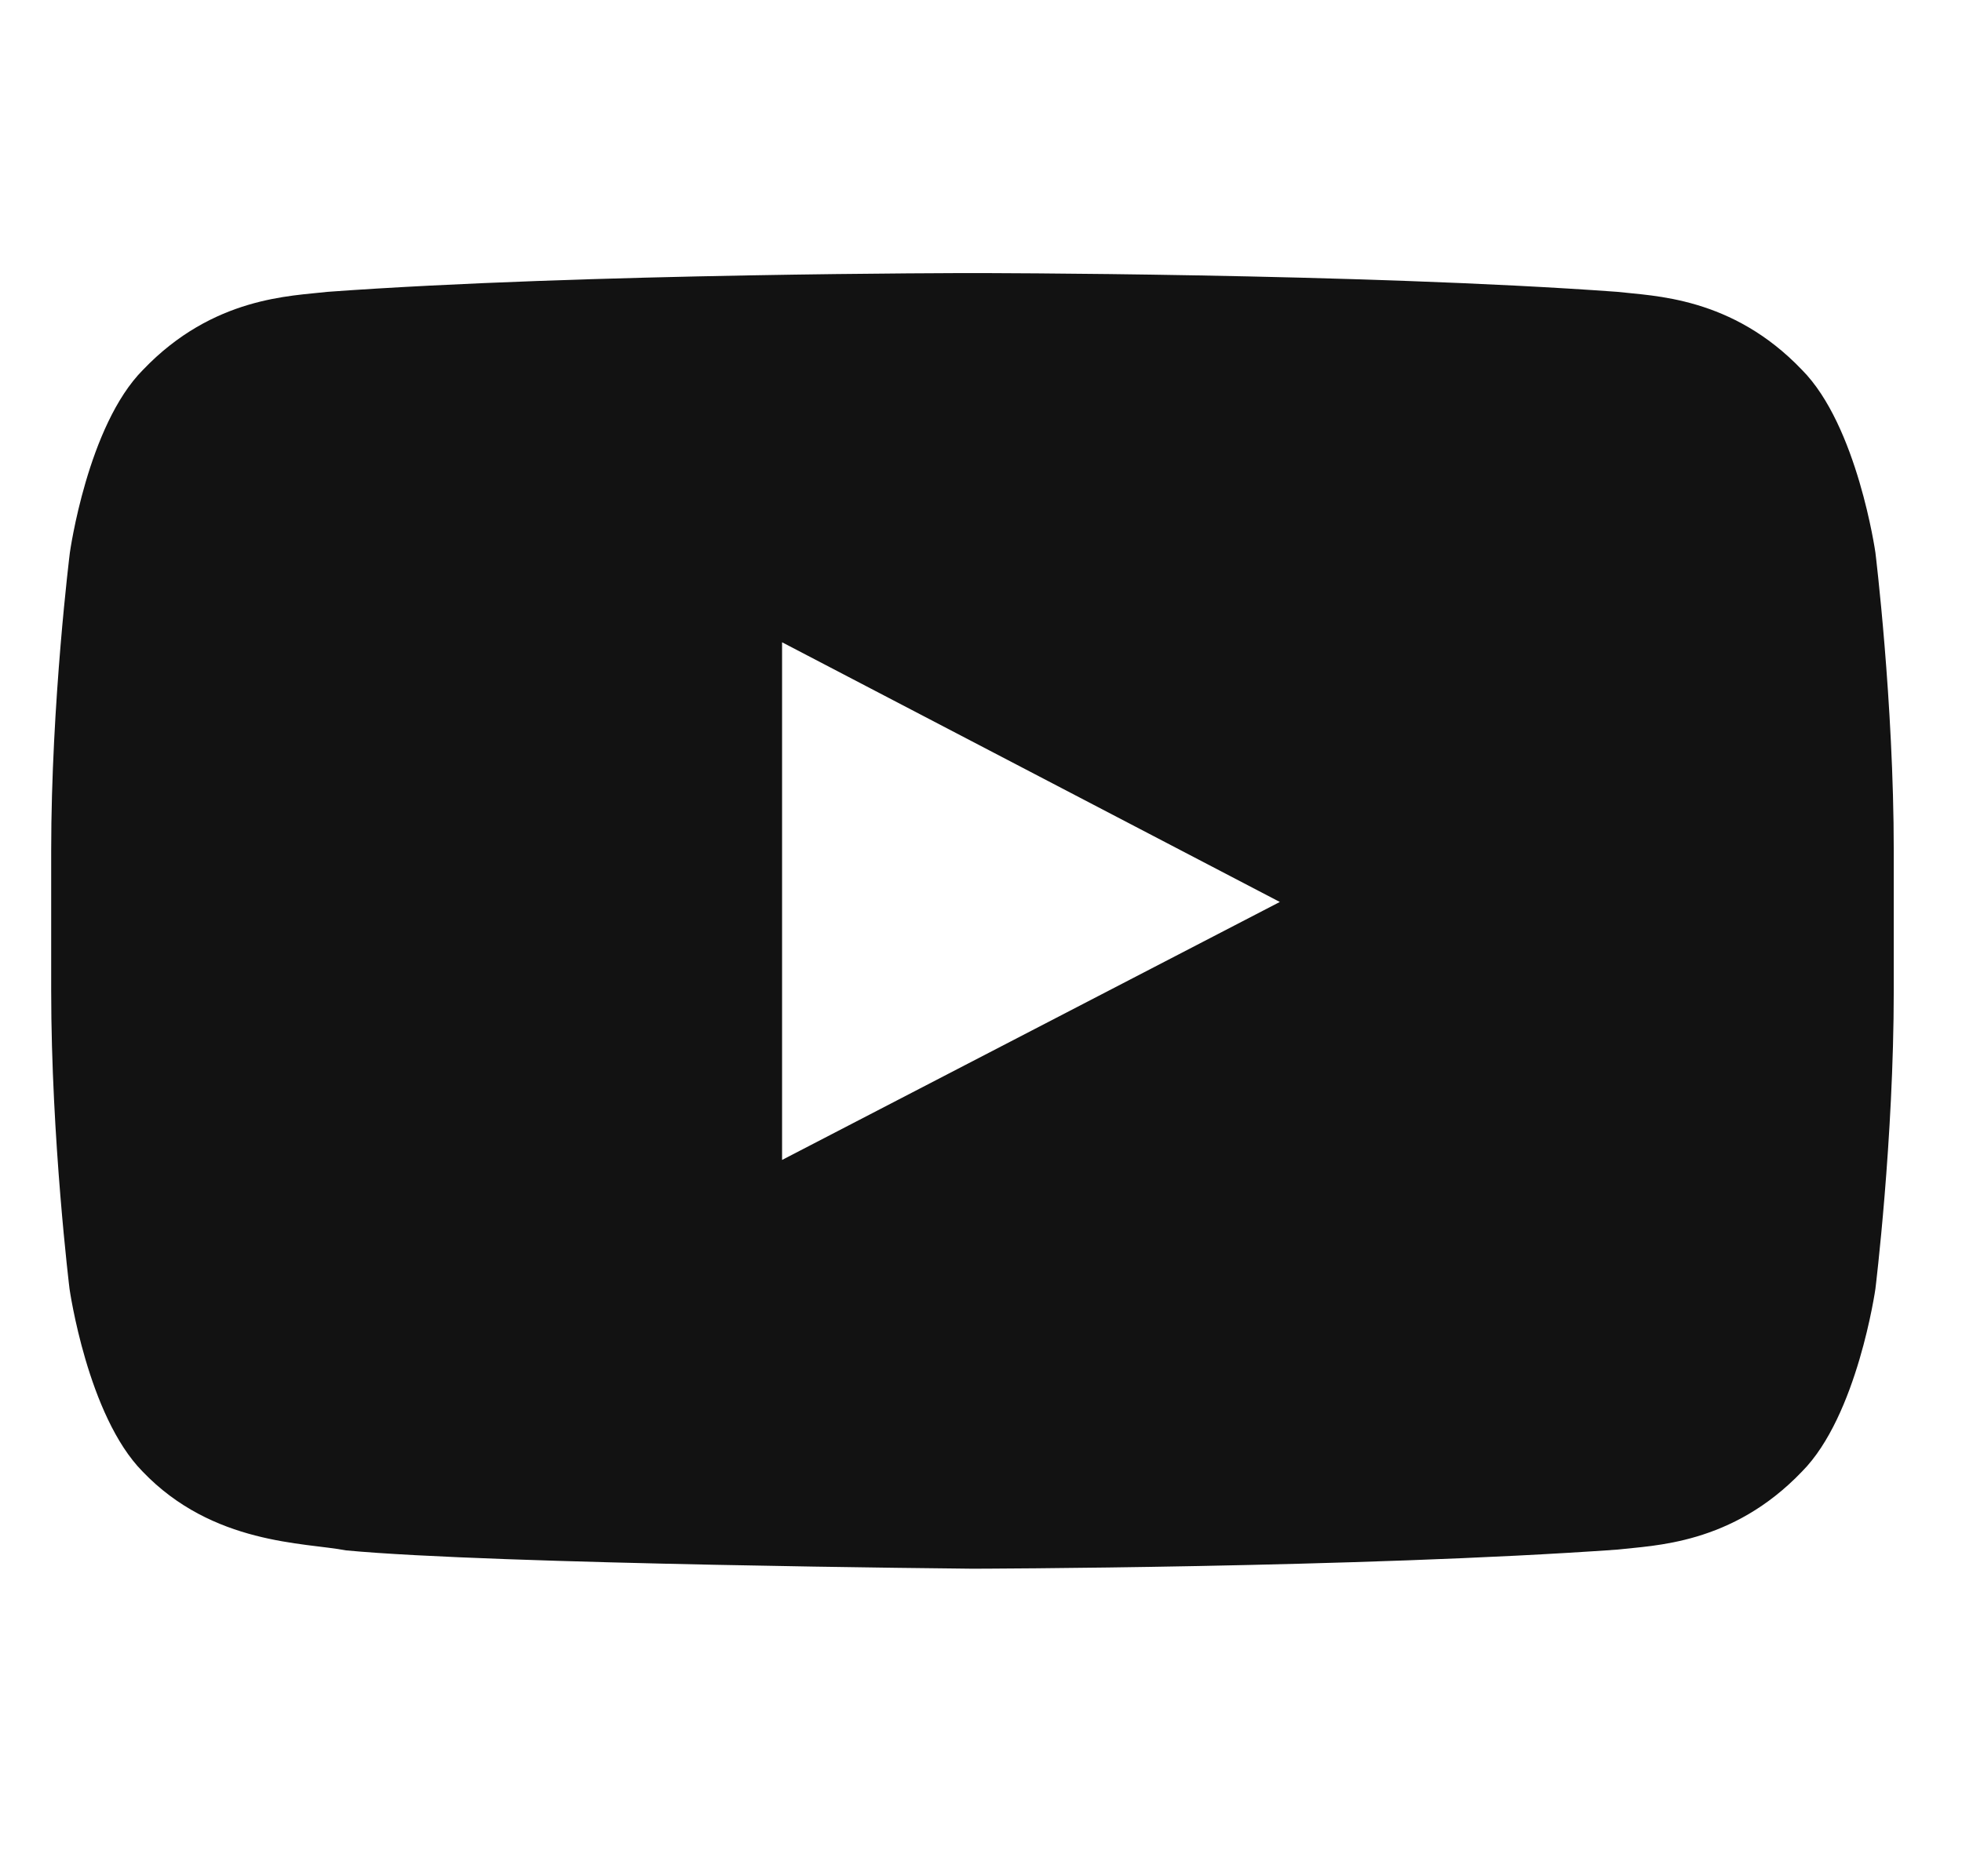<svg width="23" height="22" viewBox="0 0 23 22" fill="none" xmlns="http://www.w3.org/2000/svg">
<g clip-path="url(#clip0_634_4925)">
<path d="M21.985 6.48C21.985 6.48 21.774 4.991 21.124 4.337C20.302 3.476 19.382 3.472 18.96 3.422C15.939 3.202 11.404 3.202 11.404 3.202H11.396C11.396 3.202 6.861 3.202 3.84 3.422C3.418 3.472 2.498 3.476 1.676 4.337C1.026 4.991 0.819 6.48 0.819 6.48C0.819 6.48 0.6 8.231 0.6 9.977V11.614C0.6 13.361 0.815 15.112 0.815 15.112C0.815 15.112 1.026 16.601 1.672 17.255C2.494 18.115 3.574 18.086 4.055 18.179C5.785 18.343 11.4 18.394 11.4 18.394C11.4 18.394 15.939 18.385 18.96 18.17C19.382 18.12 20.302 18.115 21.124 17.255C21.774 16.601 21.985 15.112 21.985 15.112C21.985 15.112 22.2 13.365 22.2 11.614V9.977C22.2 8.231 21.985 6.48 21.985 6.48ZM9.168 13.601V7.531L15.003 10.576L9.168 13.601Z" fill="#121212"/>
</g>
<defs>
<clipPath id="clip0_634_4925">
<rect width="21.6" height="21.6" fill="white" transform="translate(0.6)"/>
</clipPath>
</defs>
</svg>
